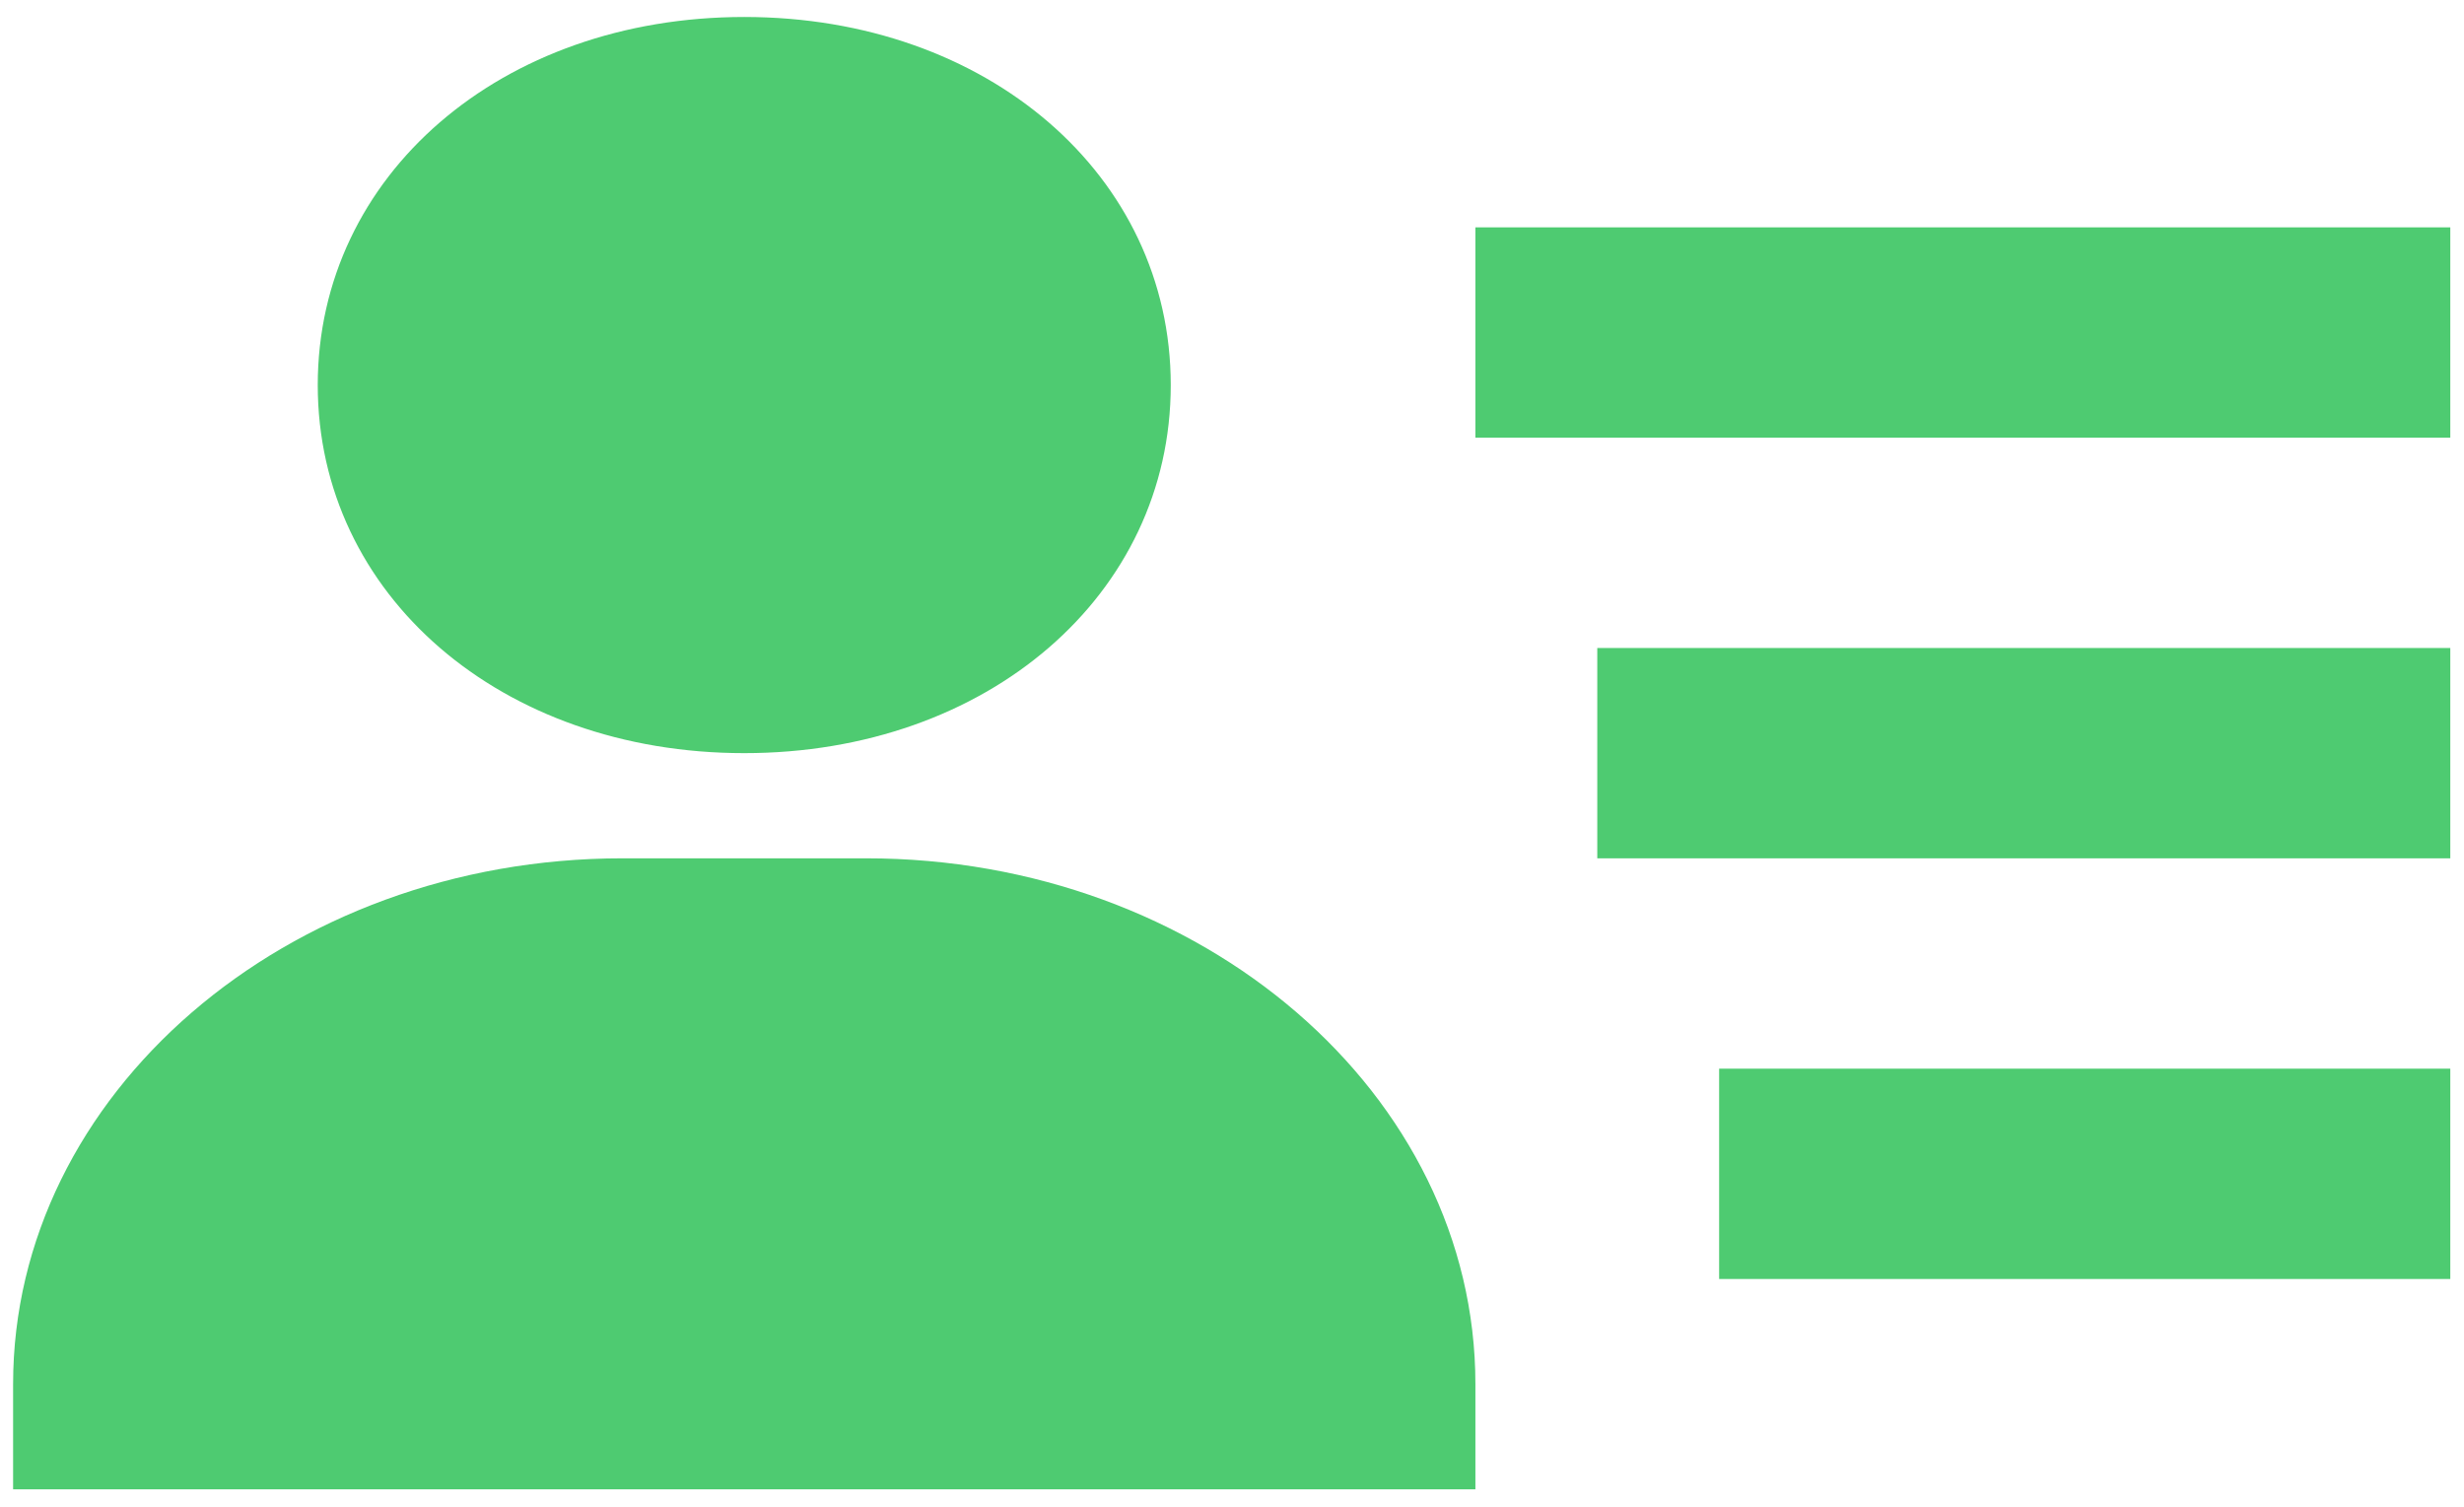 <svg width="139" height="85" viewBox="0 0 139 85" fill="none" xmlns="http://www.w3.org/2000/svg">
<path d="M90.106 36.554H138.227V48.419H90.106V36.554ZM96.98 60.284H138.227V72.149H96.98V60.284ZM83.231 12.824H138.227V24.689H83.231V12.824ZM14.488 84.014H83.231V78.082C83.231 61.726 67.812 48.419 48.859 48.419H35.111C16.158 48.419 0.739 61.726 0.739 78.082V84.014H14.488ZM41.985 42.486C55.7 42.486 66.045 33.558 66.045 21.723C66.045 9.887 55.7 0.958 41.985 0.958C28.271 0.958 17.925 9.887 17.925 21.723C17.925 33.558 28.271 42.486 41.985 42.486Z" fill="#4ECB71"/>
</svg>
